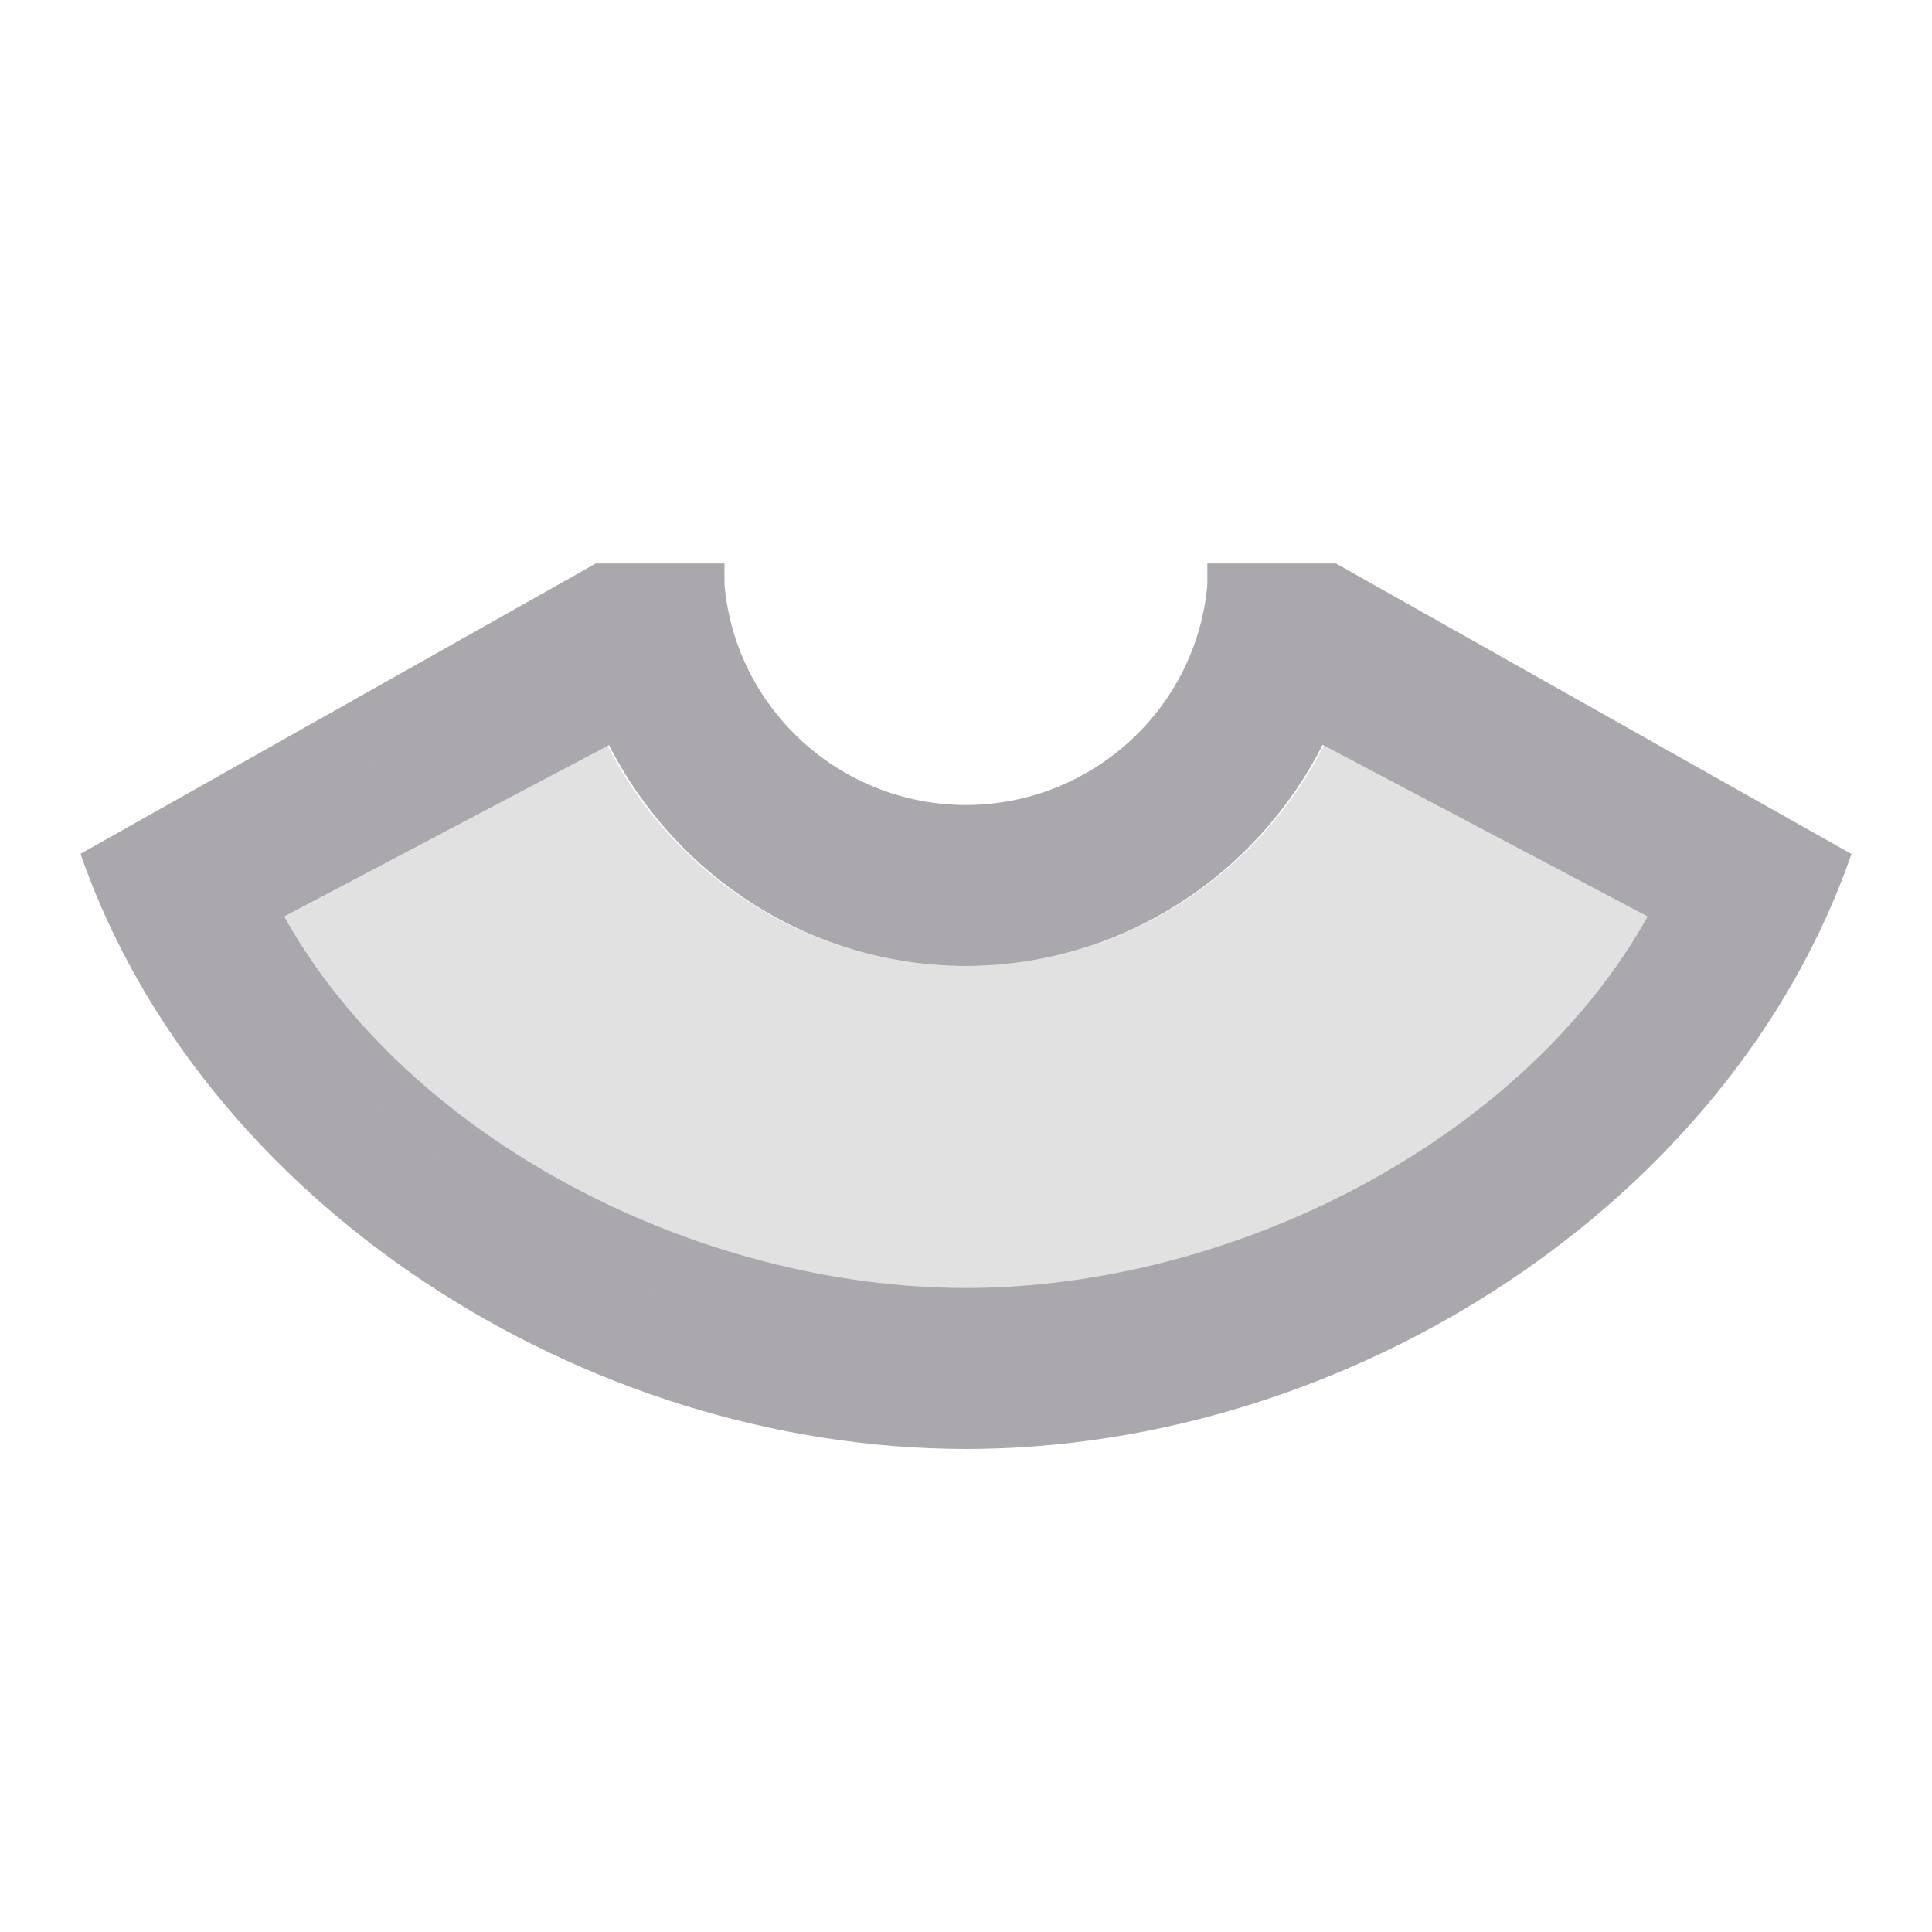 <svg viewBox="0 0 24 24" xmlns="http://www.w3.org/2000/svg"><g fill="#aaa8ac"><path d="m11.999 18c-4.77-.004-9.497-3.063-10.999-7.393l6.401-3.607h1.599v.264c.137 1.548 1.446 2.735 2.999 2.736 1.553-.001 2.863-1.188 2.999-2.736v-.264h1.599l6.403 3.609c-1.503 4.329-6.231 7.388-11.001 7.391zm0-2c3.346-.004 6.923-1.848 8.469-4.615l-4.038-2.133c-.833 1.643-2.516 2.743-4.43 2.748-1.915-.002-3.6-1.101-4.434-2.744l-4.036 2.129c1.546 2.768 5.123 4.613 8.47 4.615z"/><path d="m11.999 17c3.692-.004 8.997-3.4 8.997-6.464l-4.112-2.536c-.474 2.323-2.515 3.994-4.885 4-2.373-.003-4.417-1.674-4.891-4l-4.055 2.426c-.051 3.171 5.223 6.572 8.946 6.574z" opacity=".35"/></g></svg>